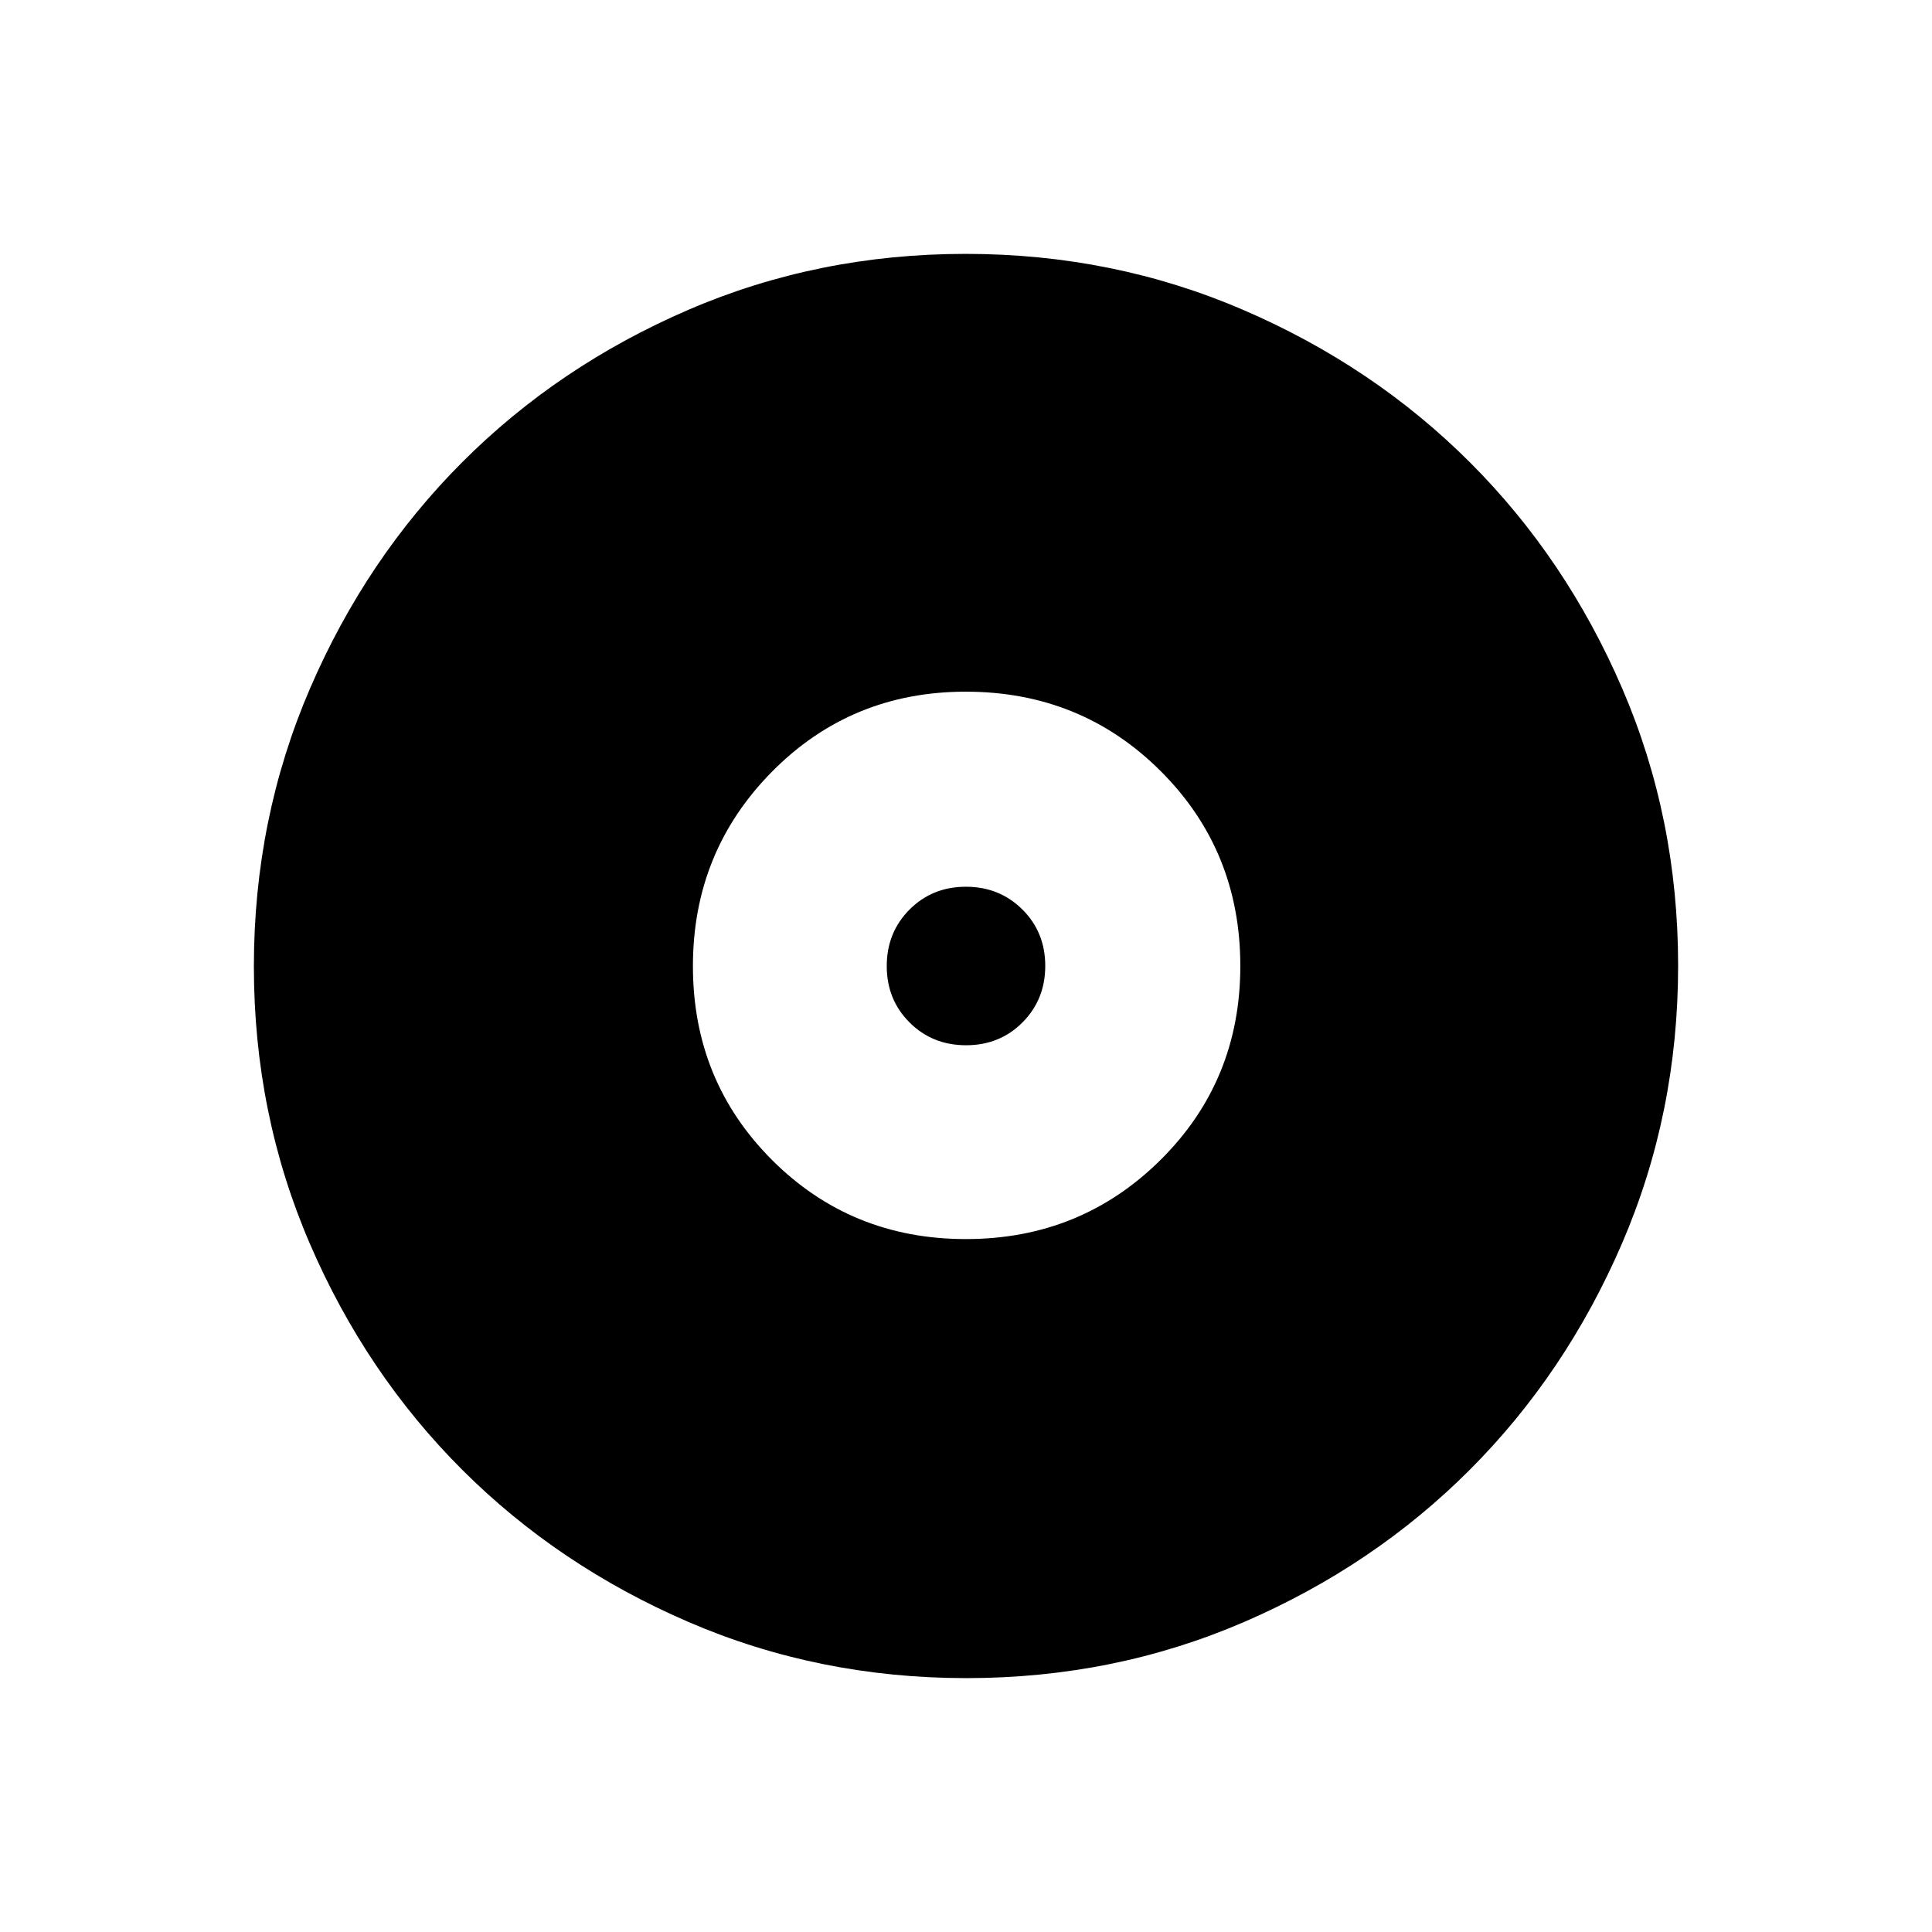 <svg xmlns="http://www.w3.org/2000/svg" height="24" viewBox="0 -960 960 960" width="24"><path d="M479.96-344.31q57.04 0 96.69-39.32 39.66-39.32 39.66-96.37 0-57.31-39.54-96.81t-96.91-39.5q-56.94 0-96.25 39.75-39.3 39.75-39.3 96.62 0 57.03 39.31 96.33t96.34 39.3Zm.09-96.31q-16.71 0-28.07-11.3-11.36-11.31-11.36-28.03 0-16.71 11.3-28.07 11.31-11.36 28.03-11.36 16.71 0 28.07 11.3 11.36 11.31 11.36 28.03 0 16.71-11.3 28.07-11.31 11.36-28.03 11.36Zm.13 314.47q-73.39 0-138.06-27.89t-112.51-75.69q-47.84-47.81-75.65-112.29-27.81-64.48-27.81-137.8 0-73.39 27.89-138.06t75.69-112.51q47.81-47.84 112.29-75.65 64.48-27.81 137.8-27.81 73.39 0 138.06 27.89t112.51 75.69q47.84 47.8 75.65 112.29 27.81 64.48 27.81 137.8 0 73.39-27.89 138.06t-75.69 112.51q-47.8 47.84-112.29 75.65-64.48 27.81-137.8 27.81Z"/></svg>